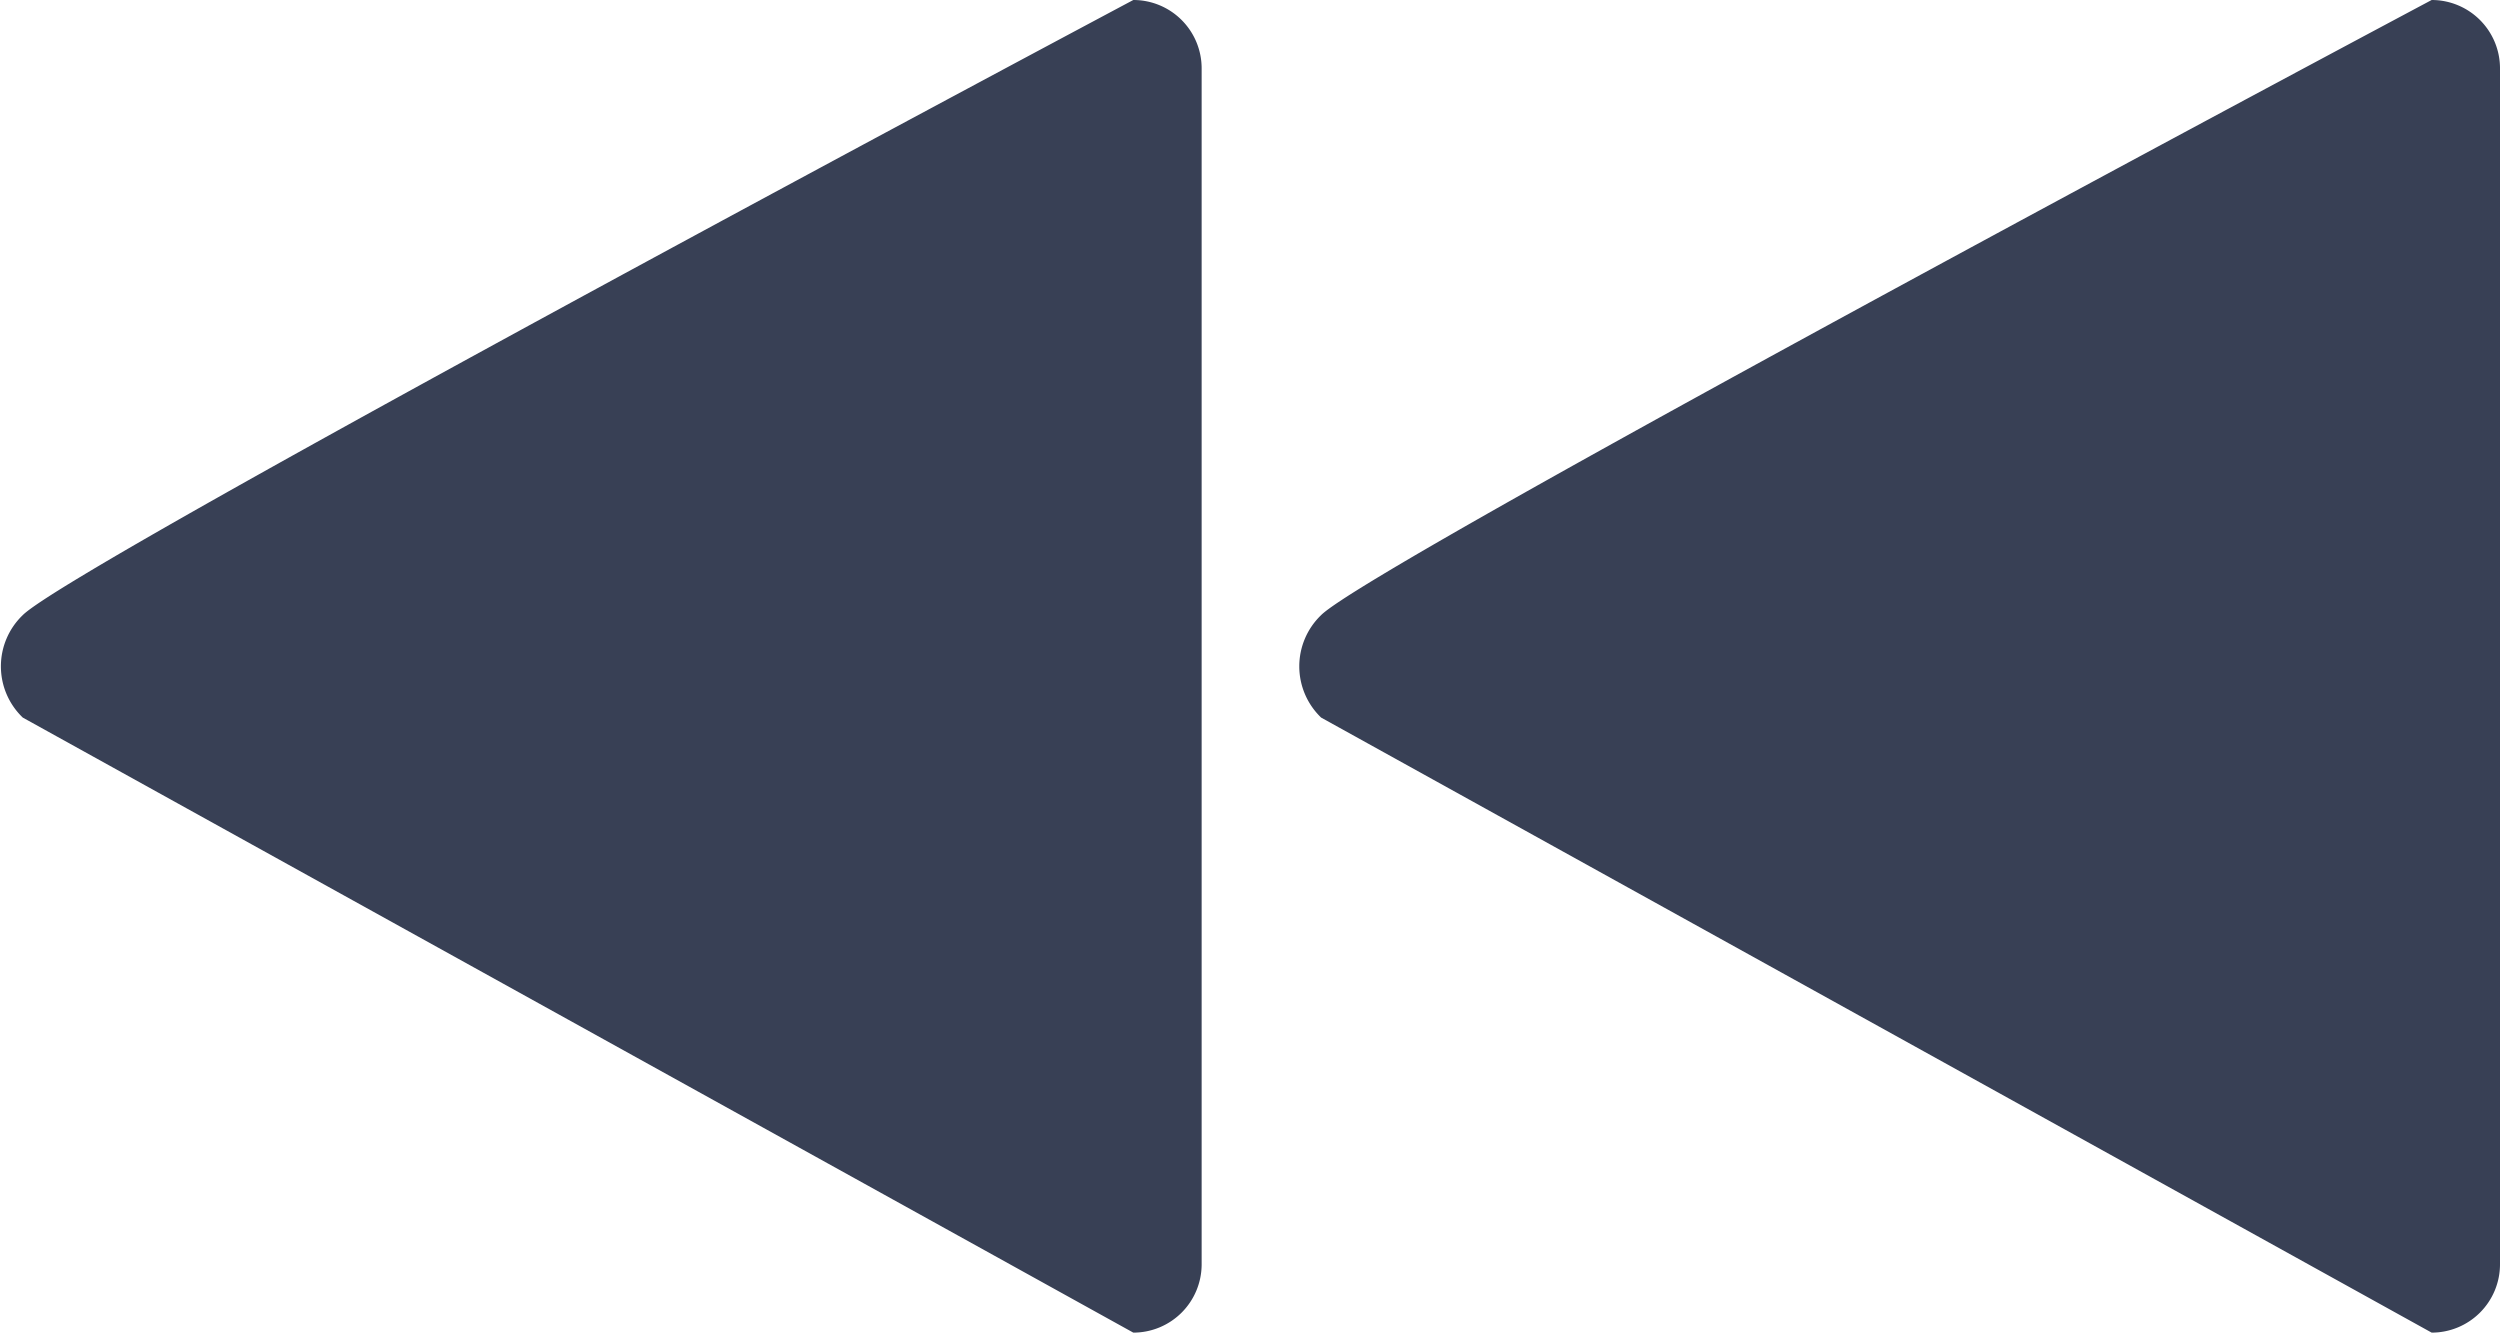 <svg xmlns="http://www.w3.org/2000/svg" viewBox="-518 538 39.396 21"><defs><style>.a{fill:#384055;}</style></defs><g transform="translate(-478.604 673.836) rotate(180)"><g transform="translate(0 114.836)"><g transform="translate(0 0)"><path class="a" d="M256.52,135.836a1.077,1.077,0,0,1-1.077-1.077V115.913a1.077,1.077,0,0,1,1.077-1.077l17.5,9.692a1.118,1.118,0,0,1,0,1.615C273.212,126.951,256.52,135.836,256.52,135.836Z" transform="translate(-234.983 -114.836)"/><path class="a" d="M1.077,135.836A1.077,1.077,0,0,1,0,134.759V115.913a1.077,1.077,0,0,1,1.077-1.077l17.5,9.692a1.119,1.119,0,0,1,0,1.615C17.769,126.951,1.077,135.836,1.077,135.836Z" transform="translate(0 -114.836)"/></g></g></g></svg>